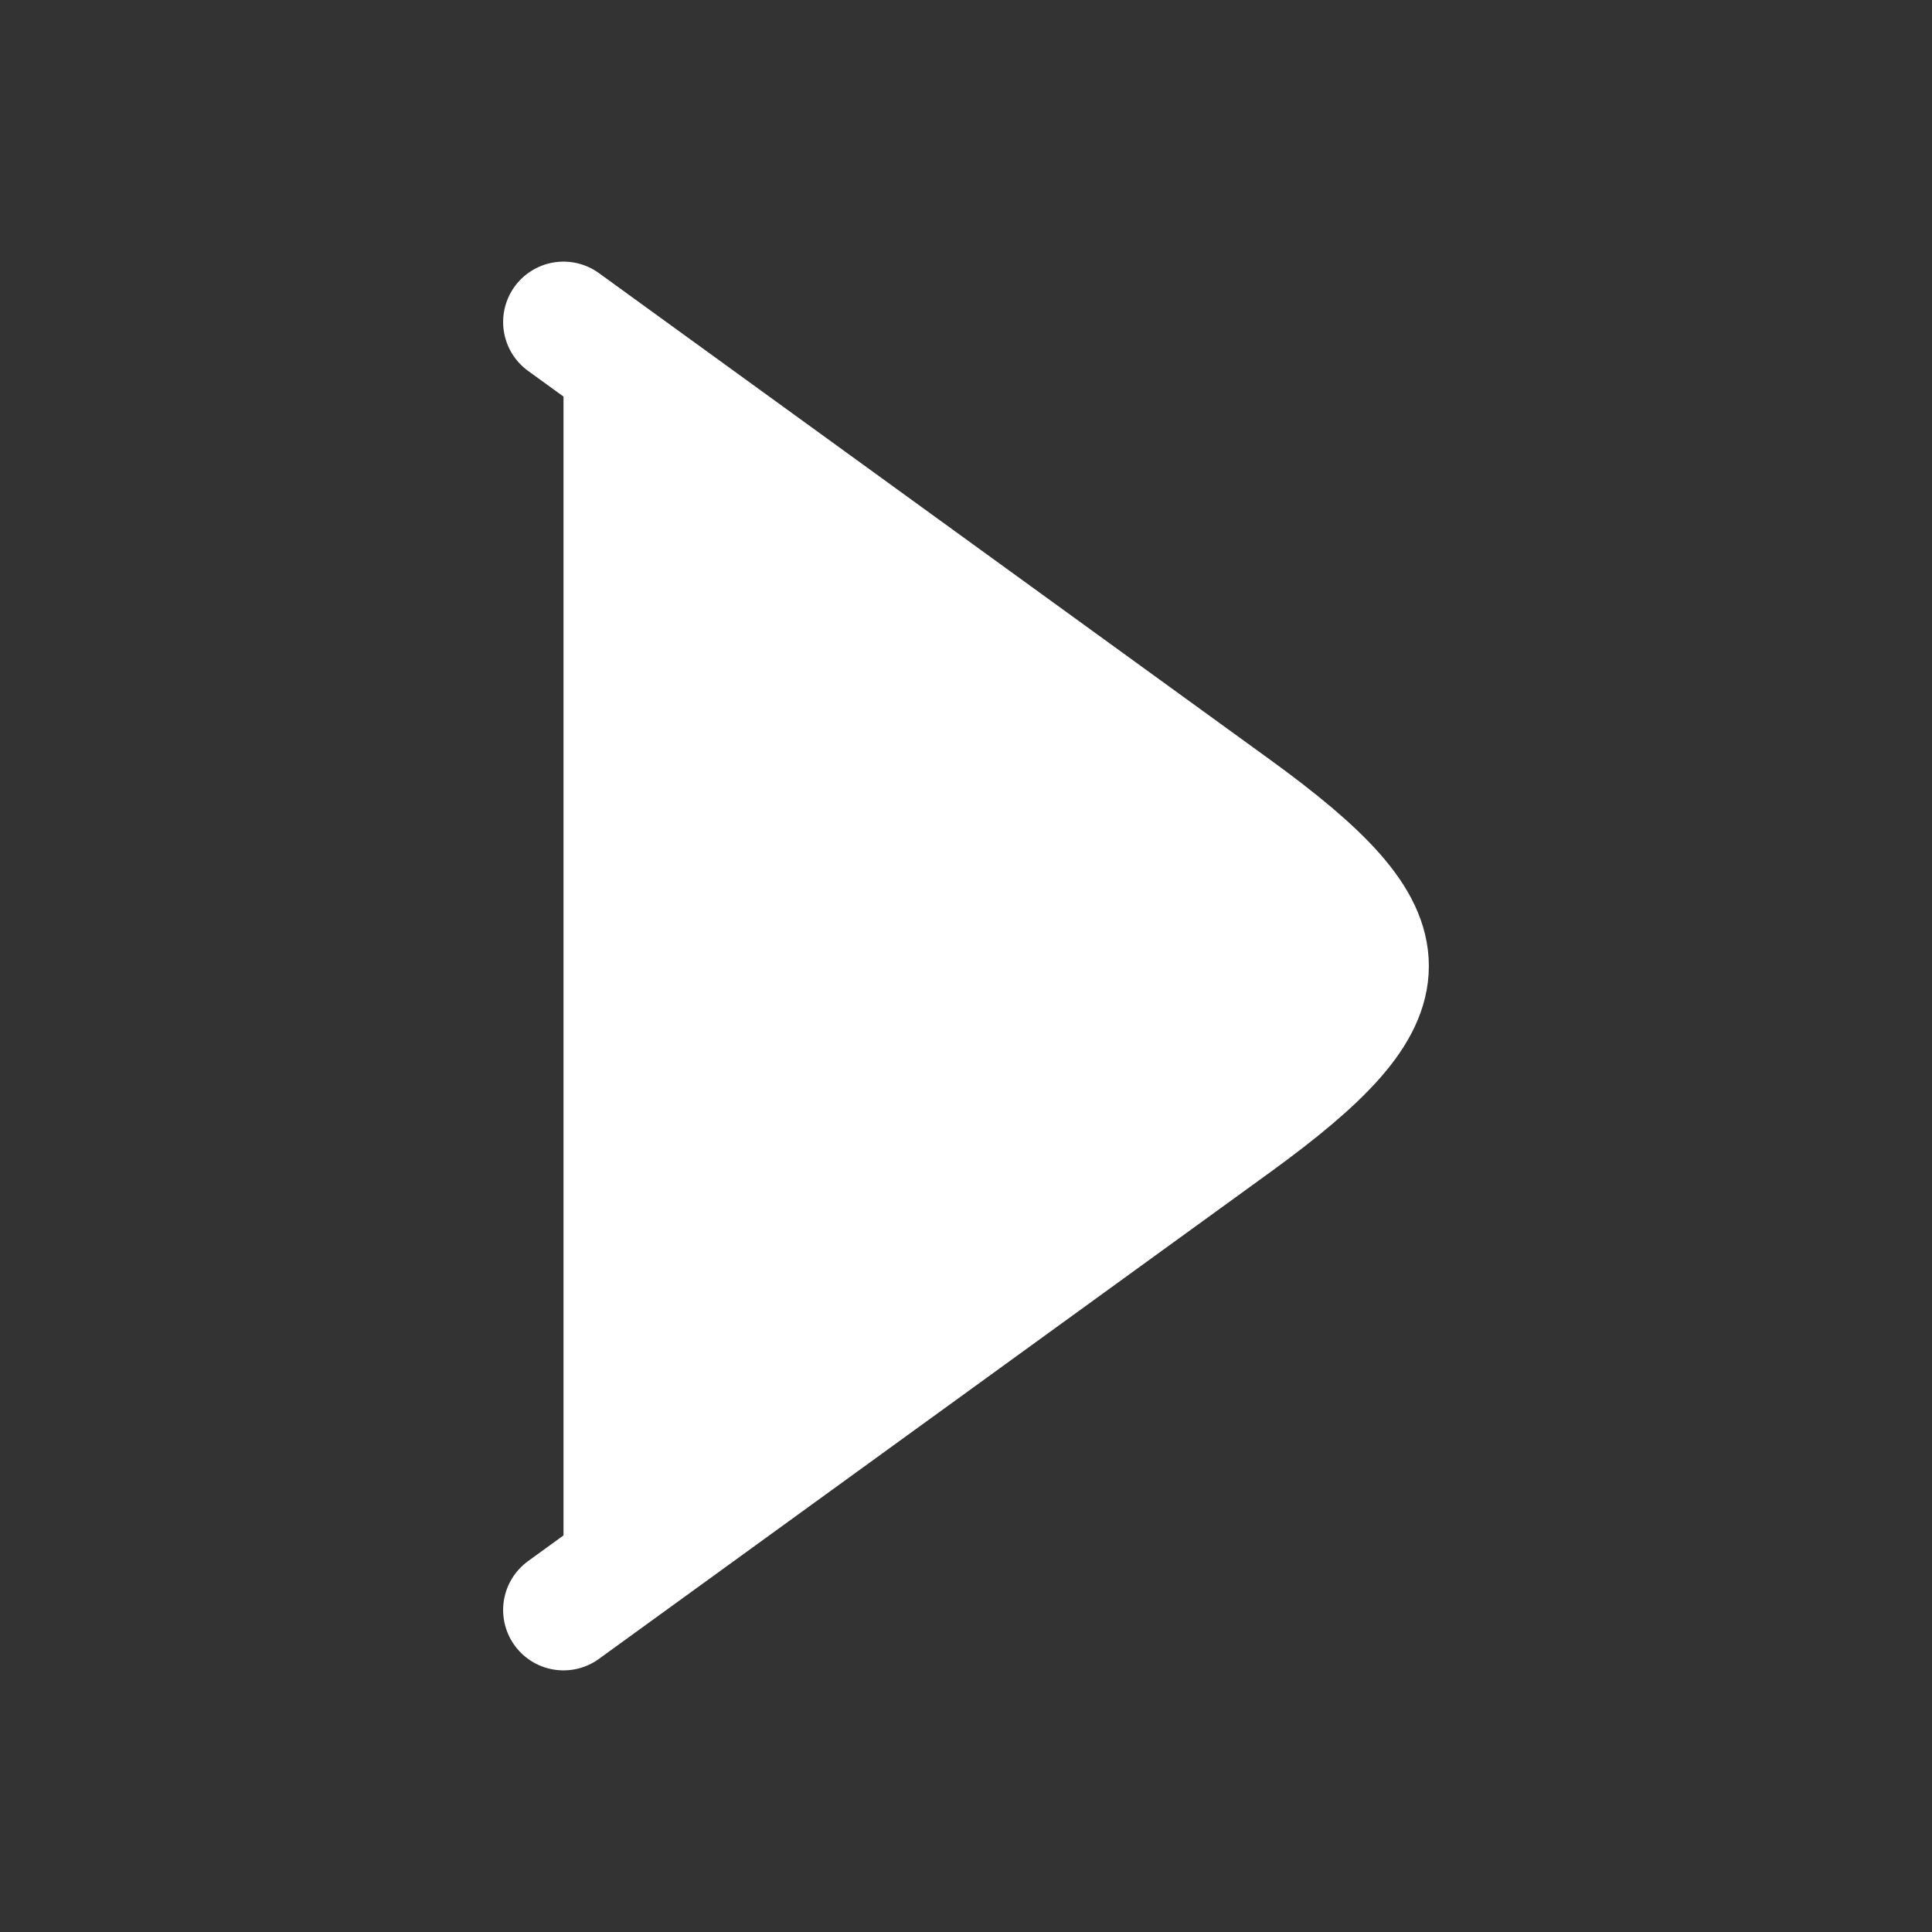 <svg xmlns="http://www.w3.org/2000/svg"  width="24" height="24" color="white" fill="white">
    <rect width="100%" height="100%" fill="#333333" stroke="none"/>
    <path d="M7 4L15.331 10.04C17.556 11.655 17.556 12.345 15.331 13.96L7 20" stroke="currentColor" stroke-width="1.5" stroke-linecap="round" stroke-linejoin="round" />
</svg>